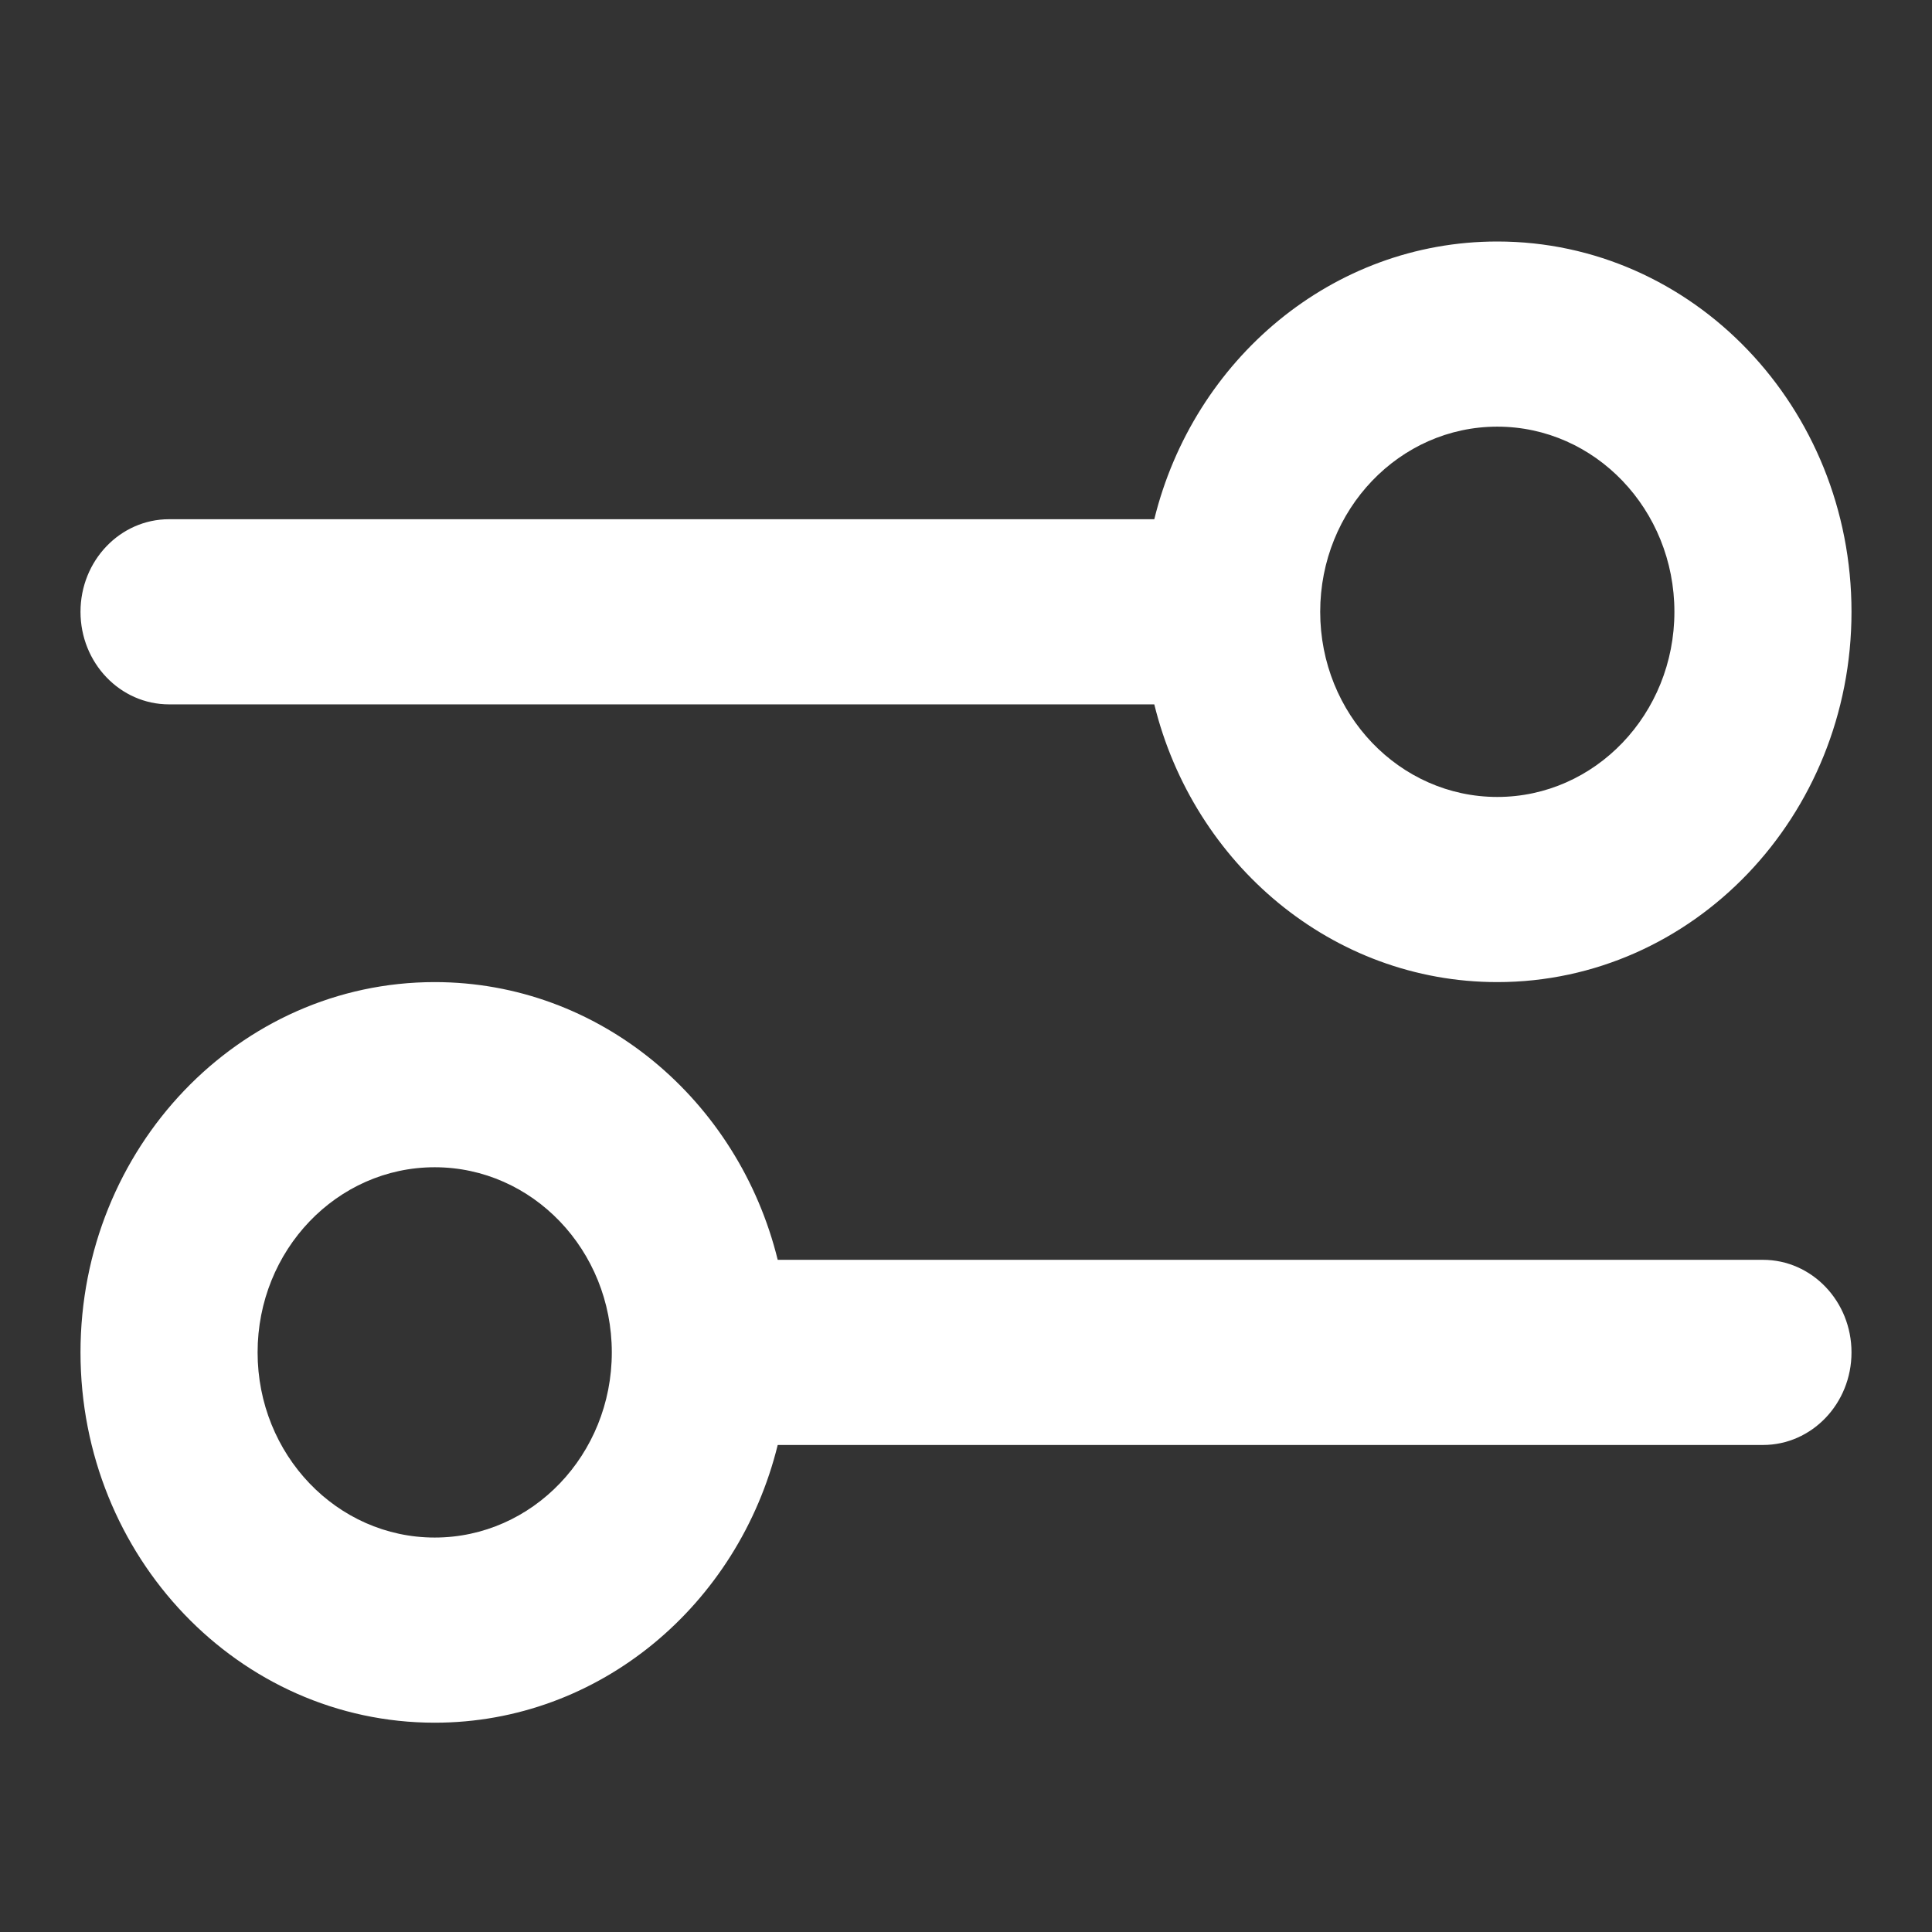 <svg width="24" height="24" viewBox="0 0 24 24" fill="none" xmlns="http://www.w3.org/2000/svg">
<rect x="0" y="0" width="24" height="24" fill="#333333" stroke="none"/>
<path fill-rule="evenodd" clip-rule="evenodd" d="M18.6 12.2C21.03 12.2 23 10.14 23 7.6C23 5.059 21.03 3 18.6 3C16.55 3 14.827 4.466 14.339 6.45H2.1C1.492 6.45 1 6.965 1 7.6C1 8.235 1.492 8.75 2.1 8.75H14.339C14.827 10.734 16.55 12.2 18.6 12.2ZM16.4 7.6C16.4 8.87 17.385 9.9 18.6 9.9C19.815 9.9 20.8 8.87 20.8 7.6C20.8 6.33 19.815 5.3 18.6 5.3C17.385 5.3 16.4 6.33 16.4 7.6ZM1 16.8C1 14.259 2.97 12.2 5.4 12.2C7.45 12.2 9.173 13.666 9.661 15.65H21.9C22.508 15.65 23 16.165 23 16.8C23 17.435 22.508 17.95 21.9 17.95H9.661C9.173 19.934 7.45 21.4 5.4 21.4C2.97 21.4 1 19.34 1 16.8ZM7.6 16.8C7.6 15.53 6.615 14.5 5.4 14.5C4.185 14.5 3.2 15.53 3.2 16.8C3.2 18.07 4.185 19.1 5.4 19.1C6.615 19.1 7.6 18.07 7.6 16.8Z" fill="white"/>
</svg>
